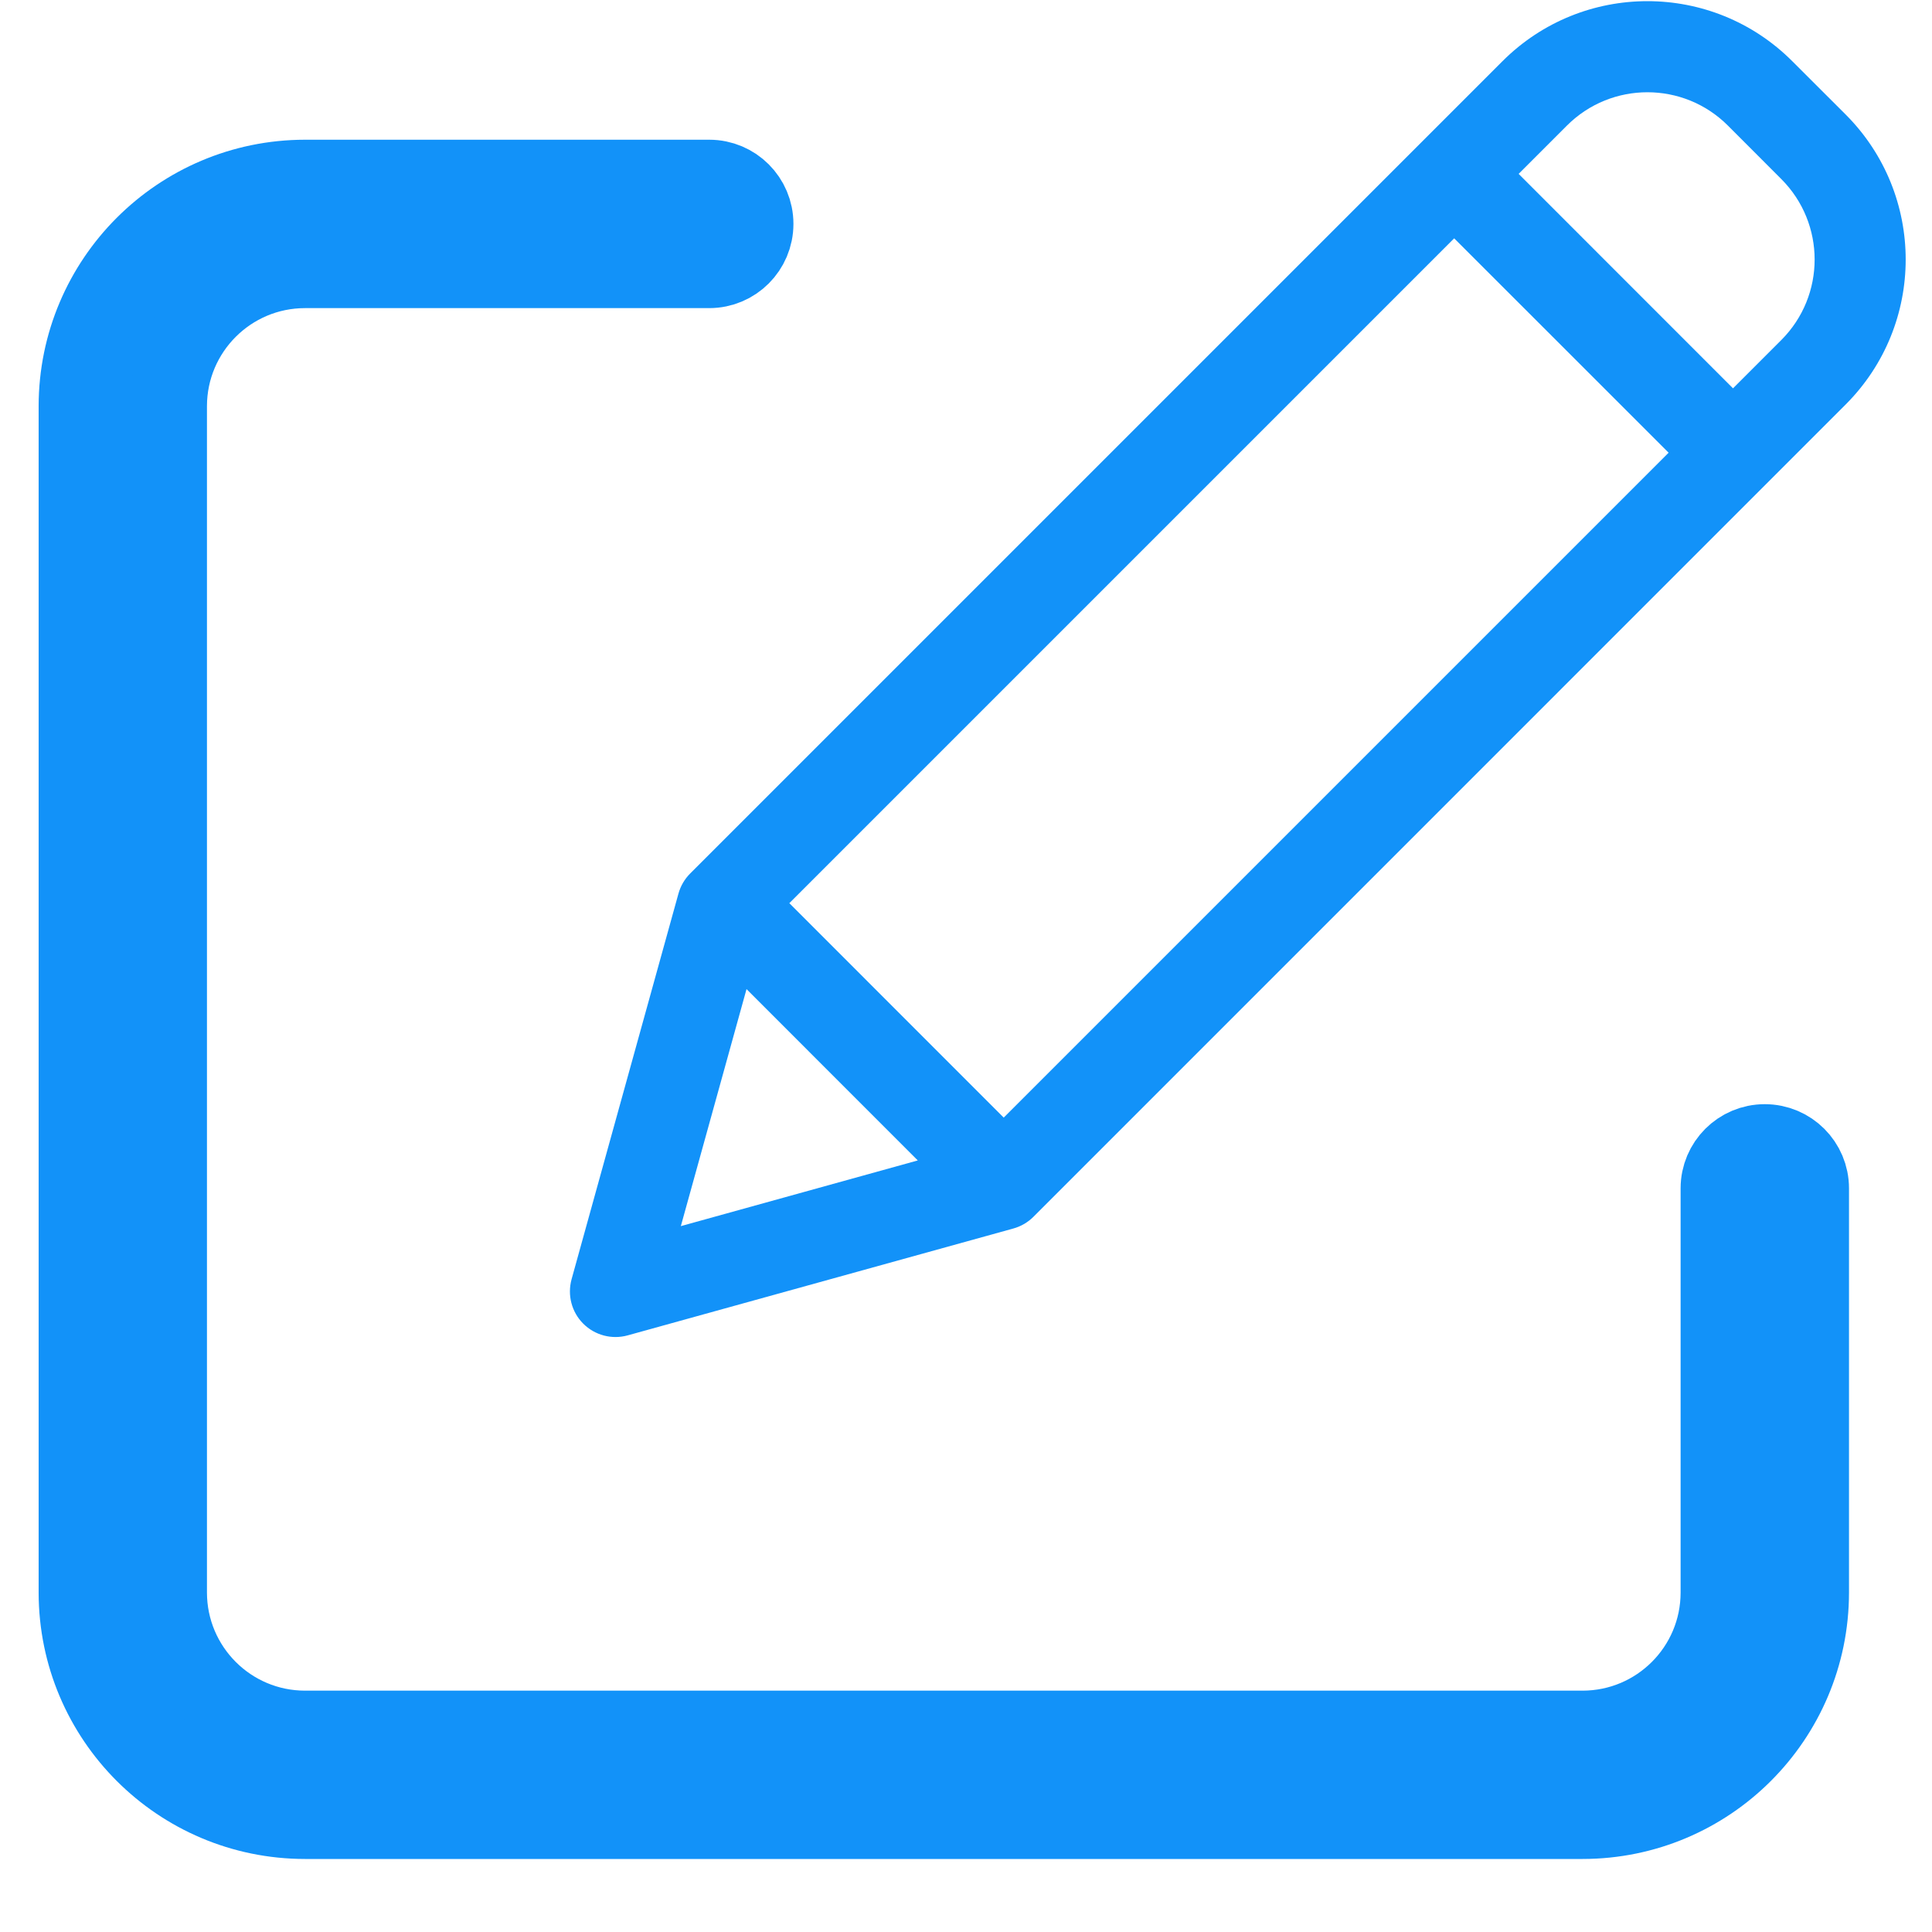 <?xml version="1.0" encoding="UTF-8"?>
<svg width="25px" height="25px" viewBox="0 0 25 25" version="1.1" xmlns="http://www.w3.org/2000/svg" xmlns:xlink="http://www.w3.org/1999/xlink">
    <!-- Generator: Sketch 58 (84663) - https://sketch.com -->
    <title>edit</title>
    <desc>Created with Sketch.</desc>
    <g id="Page-1" stroke="none" stroke-width="1" fill="none" fill-rule="evenodd">
        <g id="Credr-Pro-Fhd" transform="translate(-1353, -188)" fill="#1292F9" fill-rule="nonzero">
            <g id="right-block" transform="translate(270, 78)">
                <g id="row" transform="translate(1, 110)">
                    <g id="edit" transform="translate(1083, 0)">
                        <path d="M21.836,14.788 C21.511,14.788 21.247,15.052 21.247,15.377 L21.247,20.609 C21.246,21.585 20.455,22.376 19.479,22.377 L2.946,22.377 C1.97,22.376 1.18,21.585 1.178,20.609 L1.178,5.254 C1.18,4.279 1.97,3.488 2.946,3.487 L8.178,3.487 C8.503,3.487 8.767,3.223 8.767,2.897 C8.767,2.572 8.503,2.308 8.178,2.308 L2.946,2.308 C1.32,2.31 0.002,3.628 0,5.254 L0,20.609 C0.002,22.236 1.32,23.554 2.946,23.555 L19.479,23.555 C21.106,23.554 22.424,22.236 22.426,20.609 L22.426,15.377 C22.426,15.052 22.162,14.788 21.836,14.788 Z" id="Path" stroke="#1292F9"></path>
                        <path d="M22.192,0.792 C21.157,-0.244 19.478,-0.244 18.442,0.792 L7.93,11.304 C7.858,11.376 7.806,11.466 7.779,11.564 L6.396,16.554 C6.34,16.759 6.397,16.978 6.547,17.128 C6.698,17.279 6.917,17.336 7.121,17.28 L12.112,15.897 C12.21,15.87 12.3,15.818 12.372,15.746 L22.884,5.233 C23.918,4.197 23.918,2.52 22.884,1.483 L22.192,0.792 Z M9.214,11.687 L17.817,3.084 L20.592,5.858 L11.988,14.462 L9.214,11.687 Z M8.66,12.799 L10.876,15.016 L7.81,15.866 L8.66,12.799 Z M22.05,4.4 L21.425,5.025 L18.651,2.25 L19.276,1.625 C19.851,1.05 20.784,1.05 21.359,1.625 L22.05,2.317 C22.625,2.893 22.625,3.824 22.05,4.4 L22.05,4.4 Z" id="Shape"></path>
                    </g>
                </g>
            </g>
        </g>
    </g>
</svg>